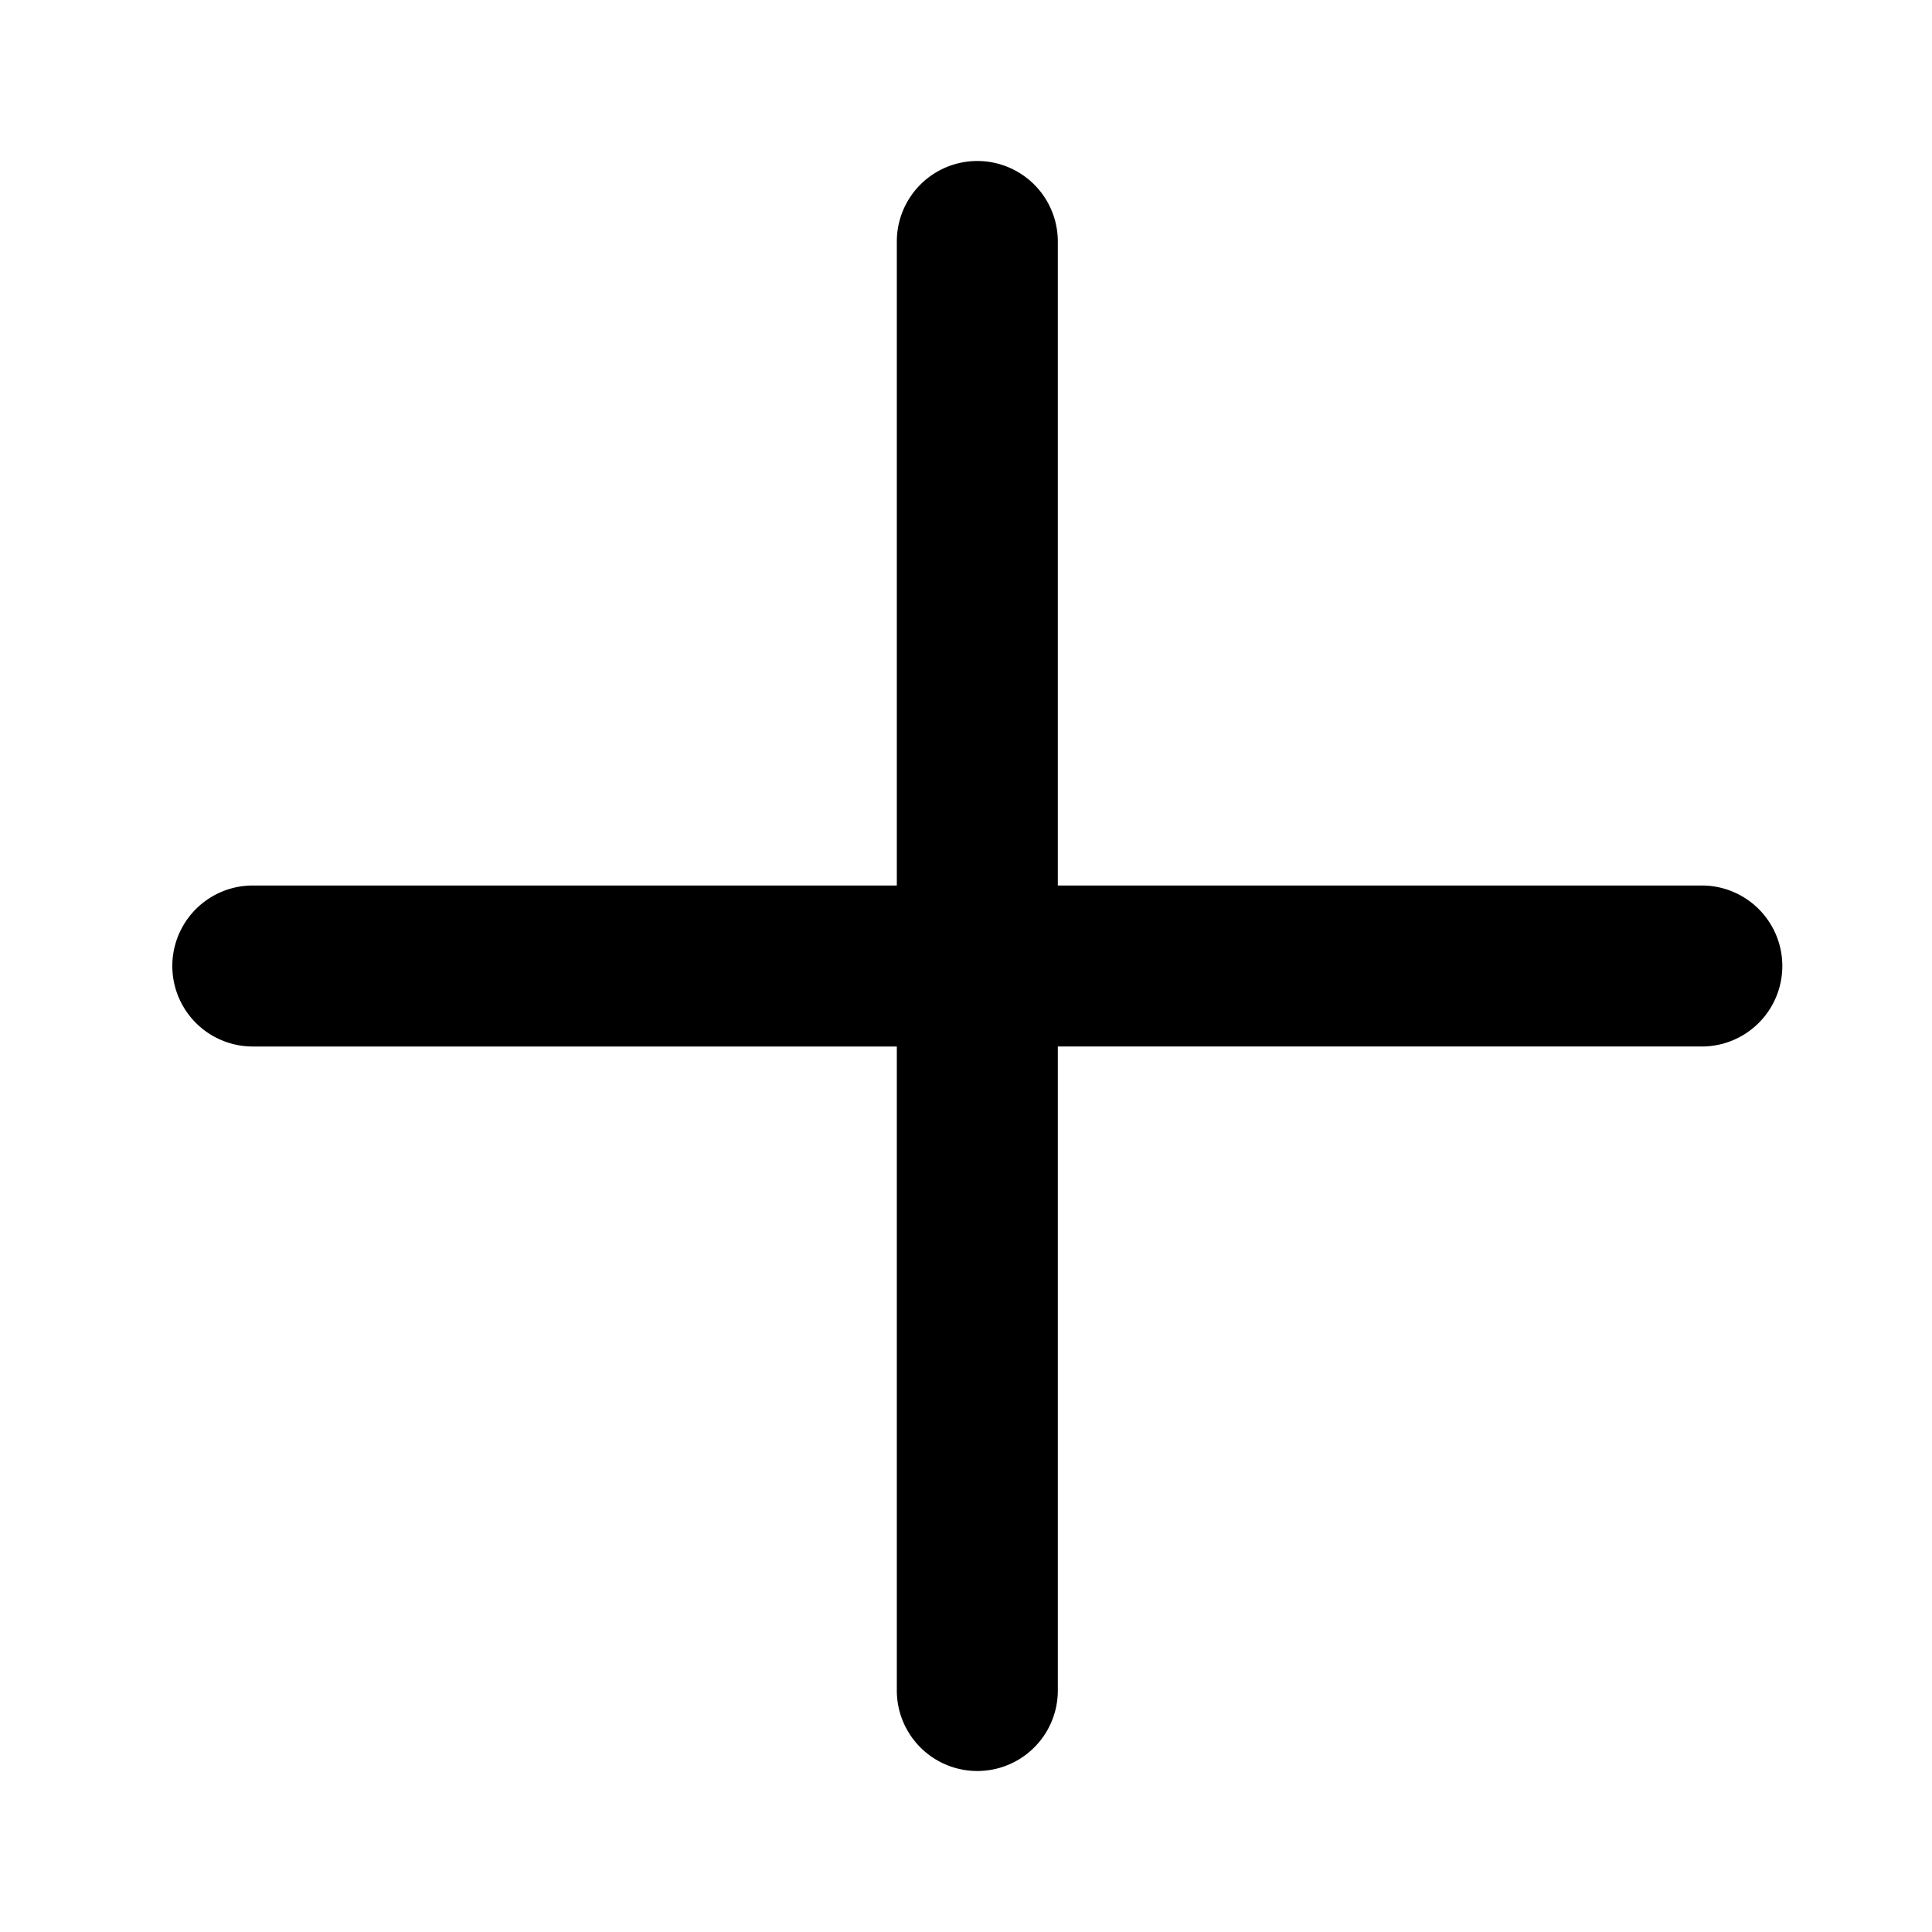 <svg id="Layer_1" data-name="Layer 1" xmlns="http://www.w3.org/2000/svg" viewBox="0 0 512 512"><title>plus</title><path d="M451,234.667H280.333V64a21.333,21.333,0,1,0-42.667,0V234.667H67a21.333,21.333,0,1,0,0,42.667H237.667V448a21.333,21.333,0,0,0,42.667,0V277.333H451a21.333,21.333,0,0,0,0-42.667Z"/></svg>